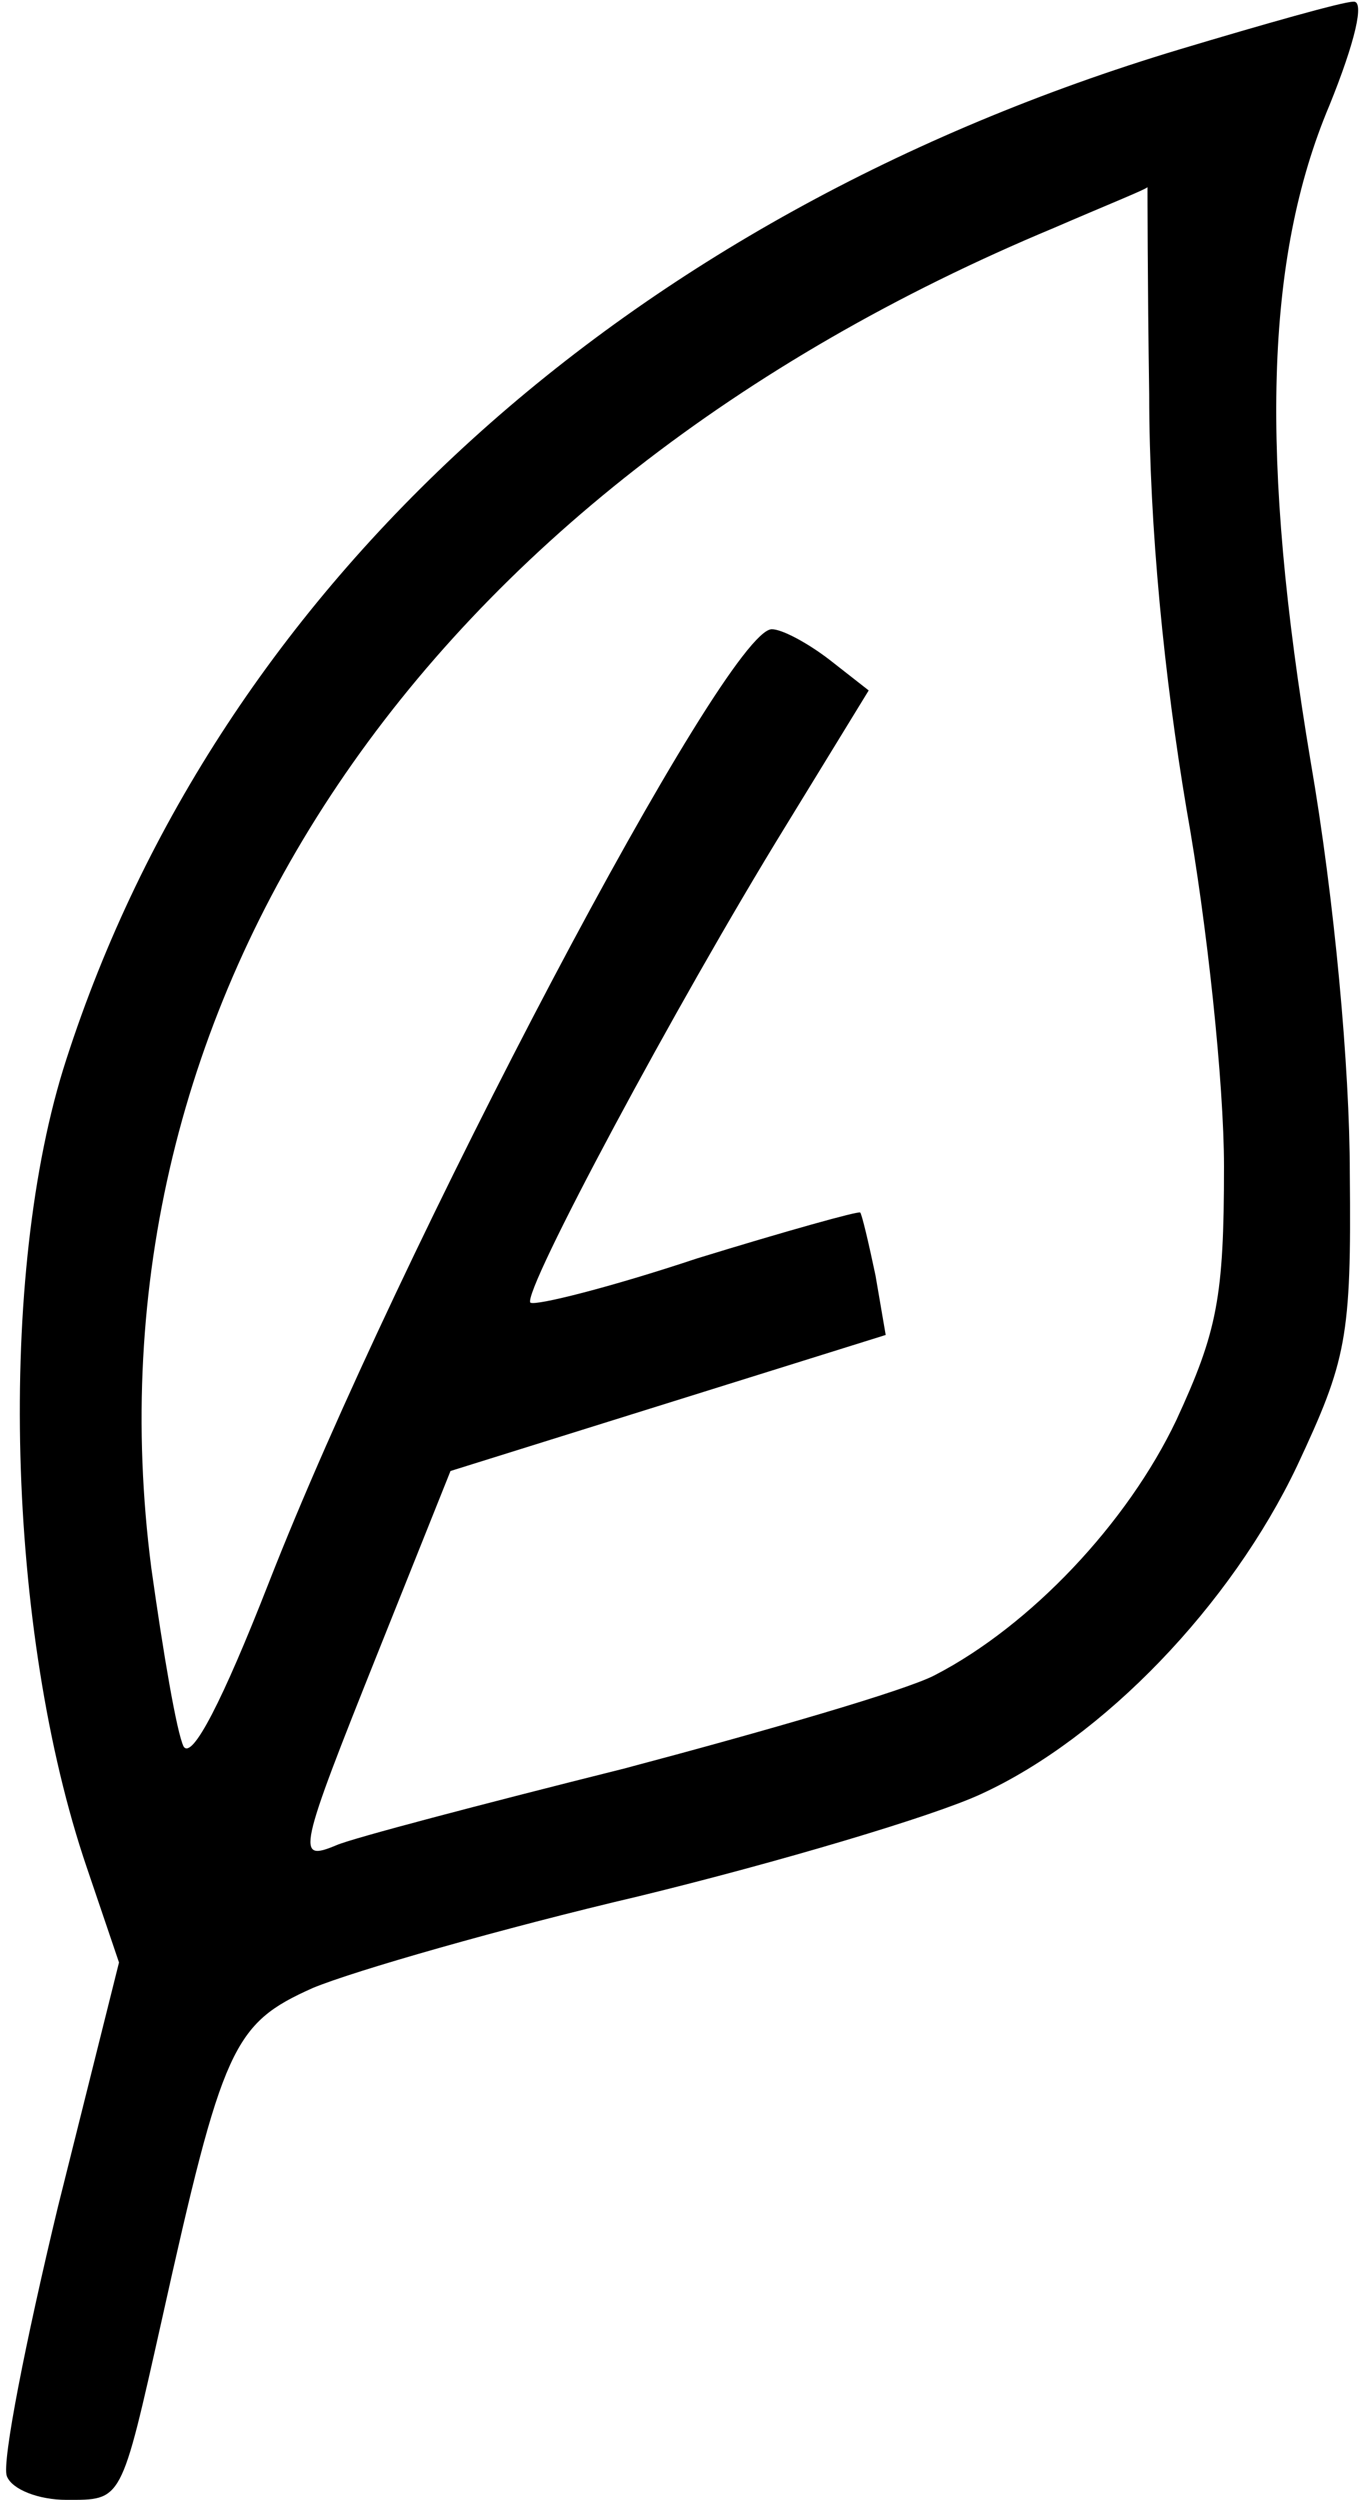 <svg width="80" height="147" viewBox="0 0 80 147" fill="none" xmlns="http://www.w3.org/2000/svg">
<path d="M69.4 2.9C36.8 12.7 12.9 34.4 3.9 62.3C-0.2 74.9 0.4 96 5.1 109.8L7 115.4L3.4 129.8C1.5 137.7 0.1 144.8 0.4 145.6C0.7 146.4 2.3 147 3.9 147C7.2 147 7.1 147.2 9.5 136.5C13.1 120.3 13.7 119 18.4 116.9C20.8 115.9 29.5 113.4 37.6 111.5C45.8 109.5 54.9 106.8 57.7 105.5C64.9 102.2 72.4 94.4 76.3 86.2C79.2 80 79.5 78.7 79.4 69C79.4 62.8 78.5 52.9 77.1 44.8C74.1 26.9 74.4 15.2 78.2 6.2C79.7 2.5 80.3 1.61201e-05 79.6 0.1C79 0.1 74.4 1.4 69.4 2.9ZM67.6 23.2C67.6 31 68.5 39.9 69.8 47.6C71 54.3 72 63.7 72 68.6C72 76.3 71.6 78.3 69.2 83.5C66.3 89.6 60.6 95.6 55 98.5C53.3 99.4 45 101.8 36.7 104C28.3 106.1 20.7 108.1 19.8 108.5C17.4 109.5 17.5 109 22.3 97L26.5 86.5L39.3 82.5L52.1 78.5L51.5 75C51.1 73.1 50.7 71.4 50.6 71.3C50.5 71.2 46.2 72.4 41 74C35.9 75.7 31.5 76.8 31.2 76.6C30.7 76 39.8 59 46.2 48.6L51.1 40.6L48.8 38.8C47.5 37.8 46 37 45.4 37C42.7 37 23.5 73.4 15.8 93.1C13.1 100 11.3 103.5 10.8 102.7C10.4 101.9 9.6 97.2 8.9 92.2C4.6 58.9 24.8 28.9 62 13.4C65 12.1 67.5 11.1 67.5 11C67.5 11 67.5 16.5 67.6 23.2Z" fill="black"/>
</svg>
